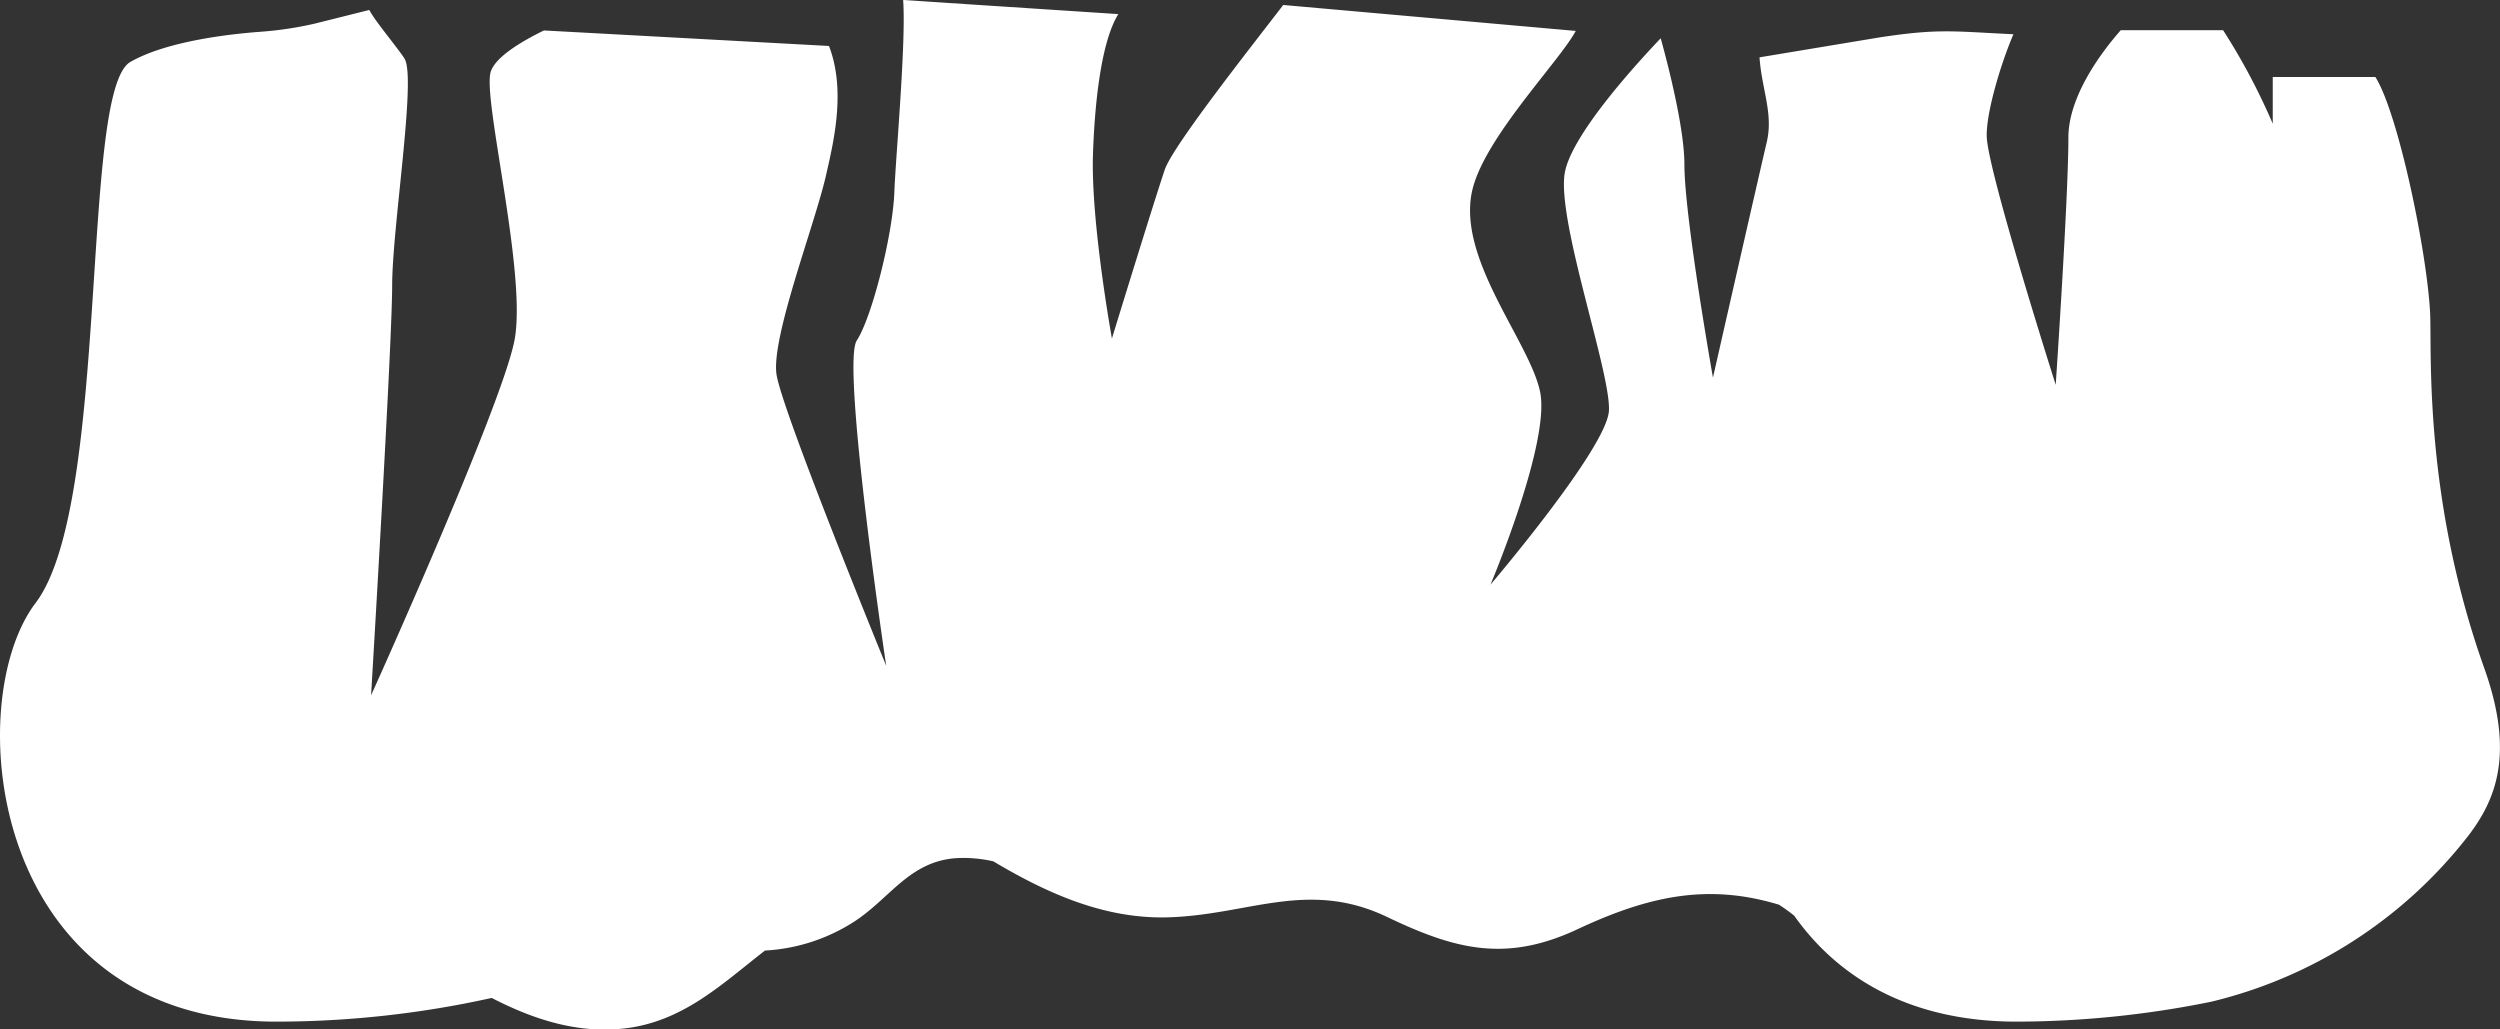 <svg xmlns="http://www.w3.org/2000/svg" width="211.01" height="86.86" viewBox="0 0 211.01 86.86">
  <rect x="0" y="0" width="211.01" height="86.86" fill="#333333" stroke="none"/>
  <defs>
    <style>
      .cls-1 {
        fill: #fff;
      }
    </style>
  </defs>
  <title>ShortDesWall2</title>
  <g id="Layer_2" data-name="Layer 2">
    <g id="Layer_1-2" data-name="Layer 1">
      <path class="cls-1" d="M209.68,56.39c-5.17-14.51-4.41-26.81-4.57-30-.27-5.21-2.71-16.9-4.62-19.89h-8.66l0,3.94a54.12,54.12,0,0,0-4.19-7.89H179c-1.76,2-4.42,5.65-4.42,9.07,0,5.11-1.07,20.86-1.07,20.86s-5.71-17.95-5.82-20.92c-.08-1.95,1.17-6.15,2.25-8.67-5.09-.24-6.28-.5-11.32.27L148.51,4.84c.19,2.72,1.18,4.74.61,7.16-.81,3.45-4.54,19.87-4.54,19.87s-2.41-13.57-2.41-18c0-2.7-1.1-7.39-2-10.64-2.55,2.68-7.64,8.38-8.11,11.44-.62,4.1,3.92,16.84,3.74,20s-10,14.68-10,14.68,5.08-12,4.19-16.28-7.13-11.32-5.7-17.11c1.09-4.42,7.36-10.82,8.71-13.35L108.31.42c-2.61,3.41-9.3,11.86-10,13.9-1.07,3.2-4.46,14.25-4.46,14.25s-1.78-9.8-1.6-15.5c.12-3.74.59-9.38,2.14-11.88L76.23,0c.26,3.56-.65,13.5-.74,16.16-.12,3.56-1.87,10.57-3.18,12.59S74.8,56.2,74.8,56.2,66,34.69,65.54,31.6,68.75,19,69.7,14.88c.62-2.74,1.74-7.18.27-11L45.91,2.57c-1.9.93-4.1,2.24-4.49,3.49-.71,2.26,3.09,17.11,2,22.69S31.32,58.69,31.32,58.69,33.1,29,33.1,24.12,35.12,6.77,34.17,5c-.33-.62-2.55-3.25-3-4.16L26.54,2A30.16,30.16,0,0,1,22,2.68c-2.84.21-8,.83-11,2.55C6.74,7.69,9.33,42.57,3,50.9S-1,86.23,23.33,86.23a84.07,84.07,0,0,0,18.17-2c3.46,1.78,7.13,3,11.07,2.59,5.07-.53,8.4-3.81,12-6.59A15.43,15.43,0,0,0,71.76,78c3.2-1.91,4.81-5.21,8.82-5.56a11.21,11.21,0,0,1,3.26.26c4.47,2.66,9.27,4.84,14.59,4.73,6.9-.15,11.93-3.28,18.72,0,5.73,2.74,10,3.81,16,1s11-3.89,17-2.07a14,14,0,0,1,1.29.93c3.65,5.16,9.67,8.94,18.78,8.94a83,83,0,0,0,16.41-1.68h0a39,39,0,0,0,21.65-13.94C210.75,67.42,212.22,63.52,209.68,56.39Z"/>
    </g>
  </g>
</svg>
